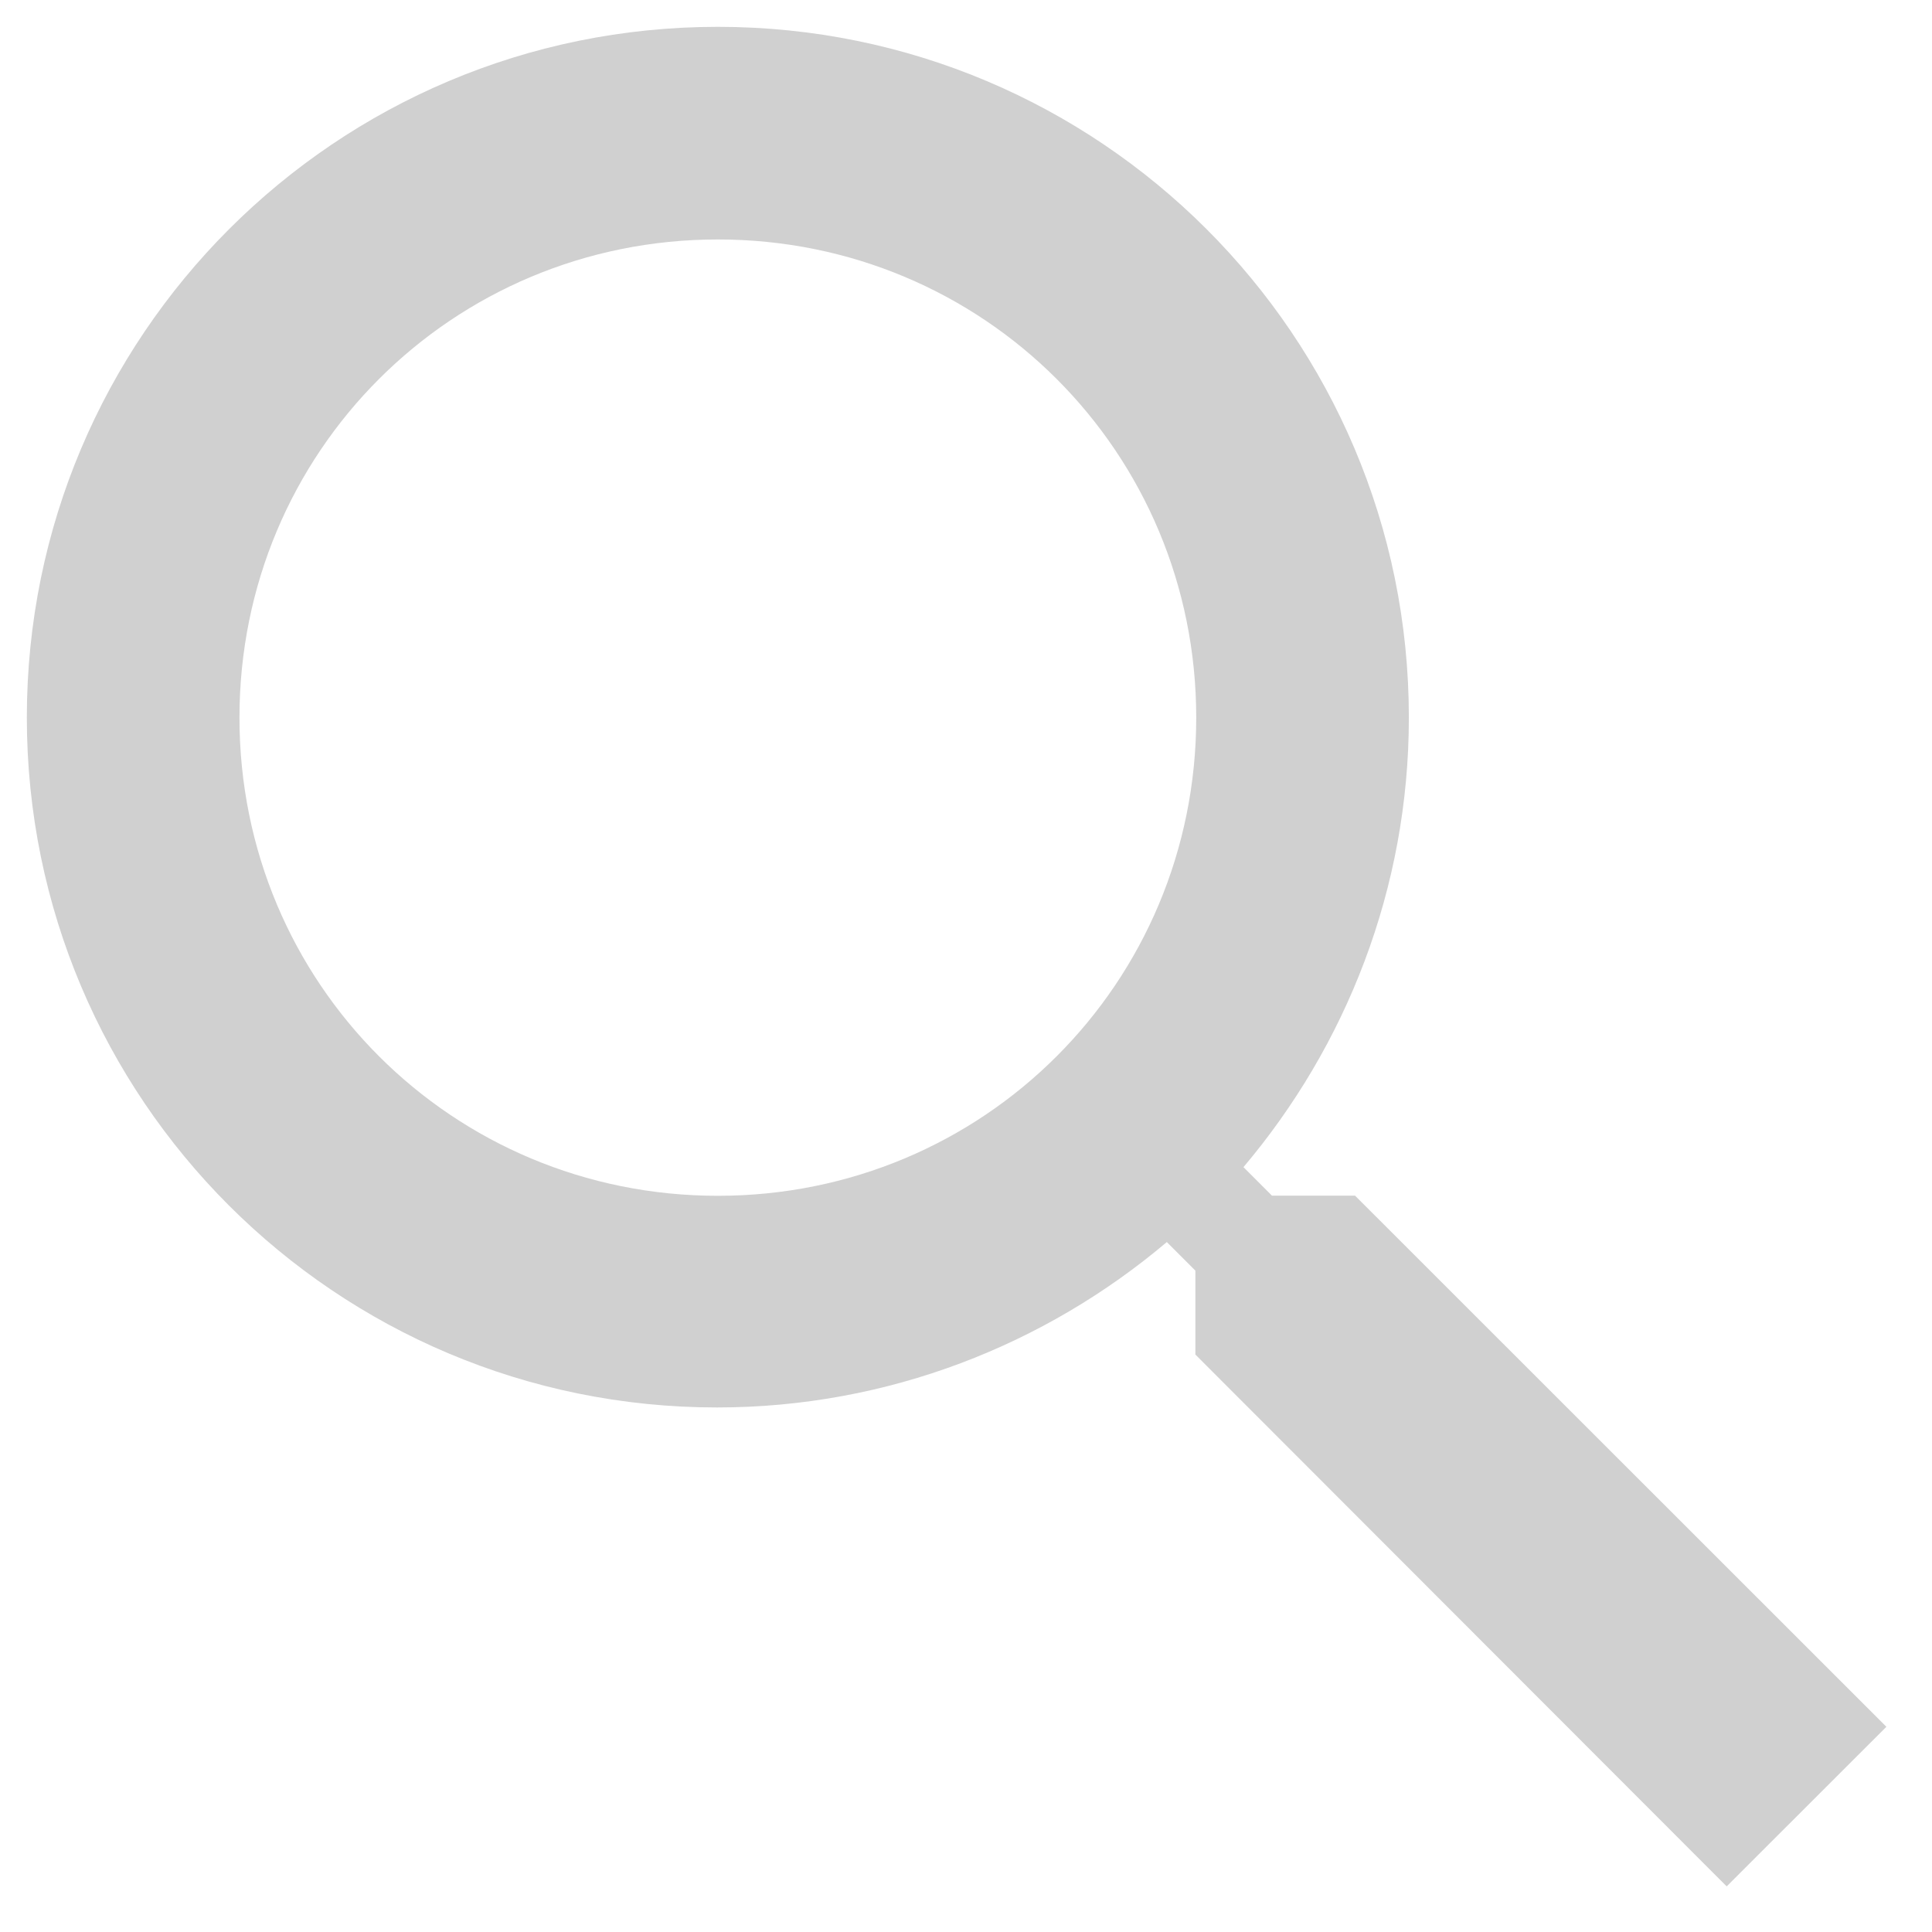 <svg height="18" viewBox="0 0 18 18" width="18" xmlns="http://www.w3.org/2000/svg"><path d="m14.688 8.25c3.553 0 6.438 2.876 6.438 6.435 0 1.594-.585 3.058-1.541 4.189l.266.266h.774l4.95 4.948-1.488 1.487-4.95-4.955v-.782l-.266-.266c-1.131.956-2.596 1.541-4.191 1.541-3.553 0-6.43-2.876-6.43-6.428 0-3.552 2.877-6.435 6.438-6.435zm0 1.981c-2.475 0-4.457 1.981-4.457 4.455s1.982 4.455 4.457 4.455 4.457-1.981 4.457-4.455-1.982-4.455-4.457-4.455z" fill="#d0d0d0" transform="translate(-8 -8)"/></svg>